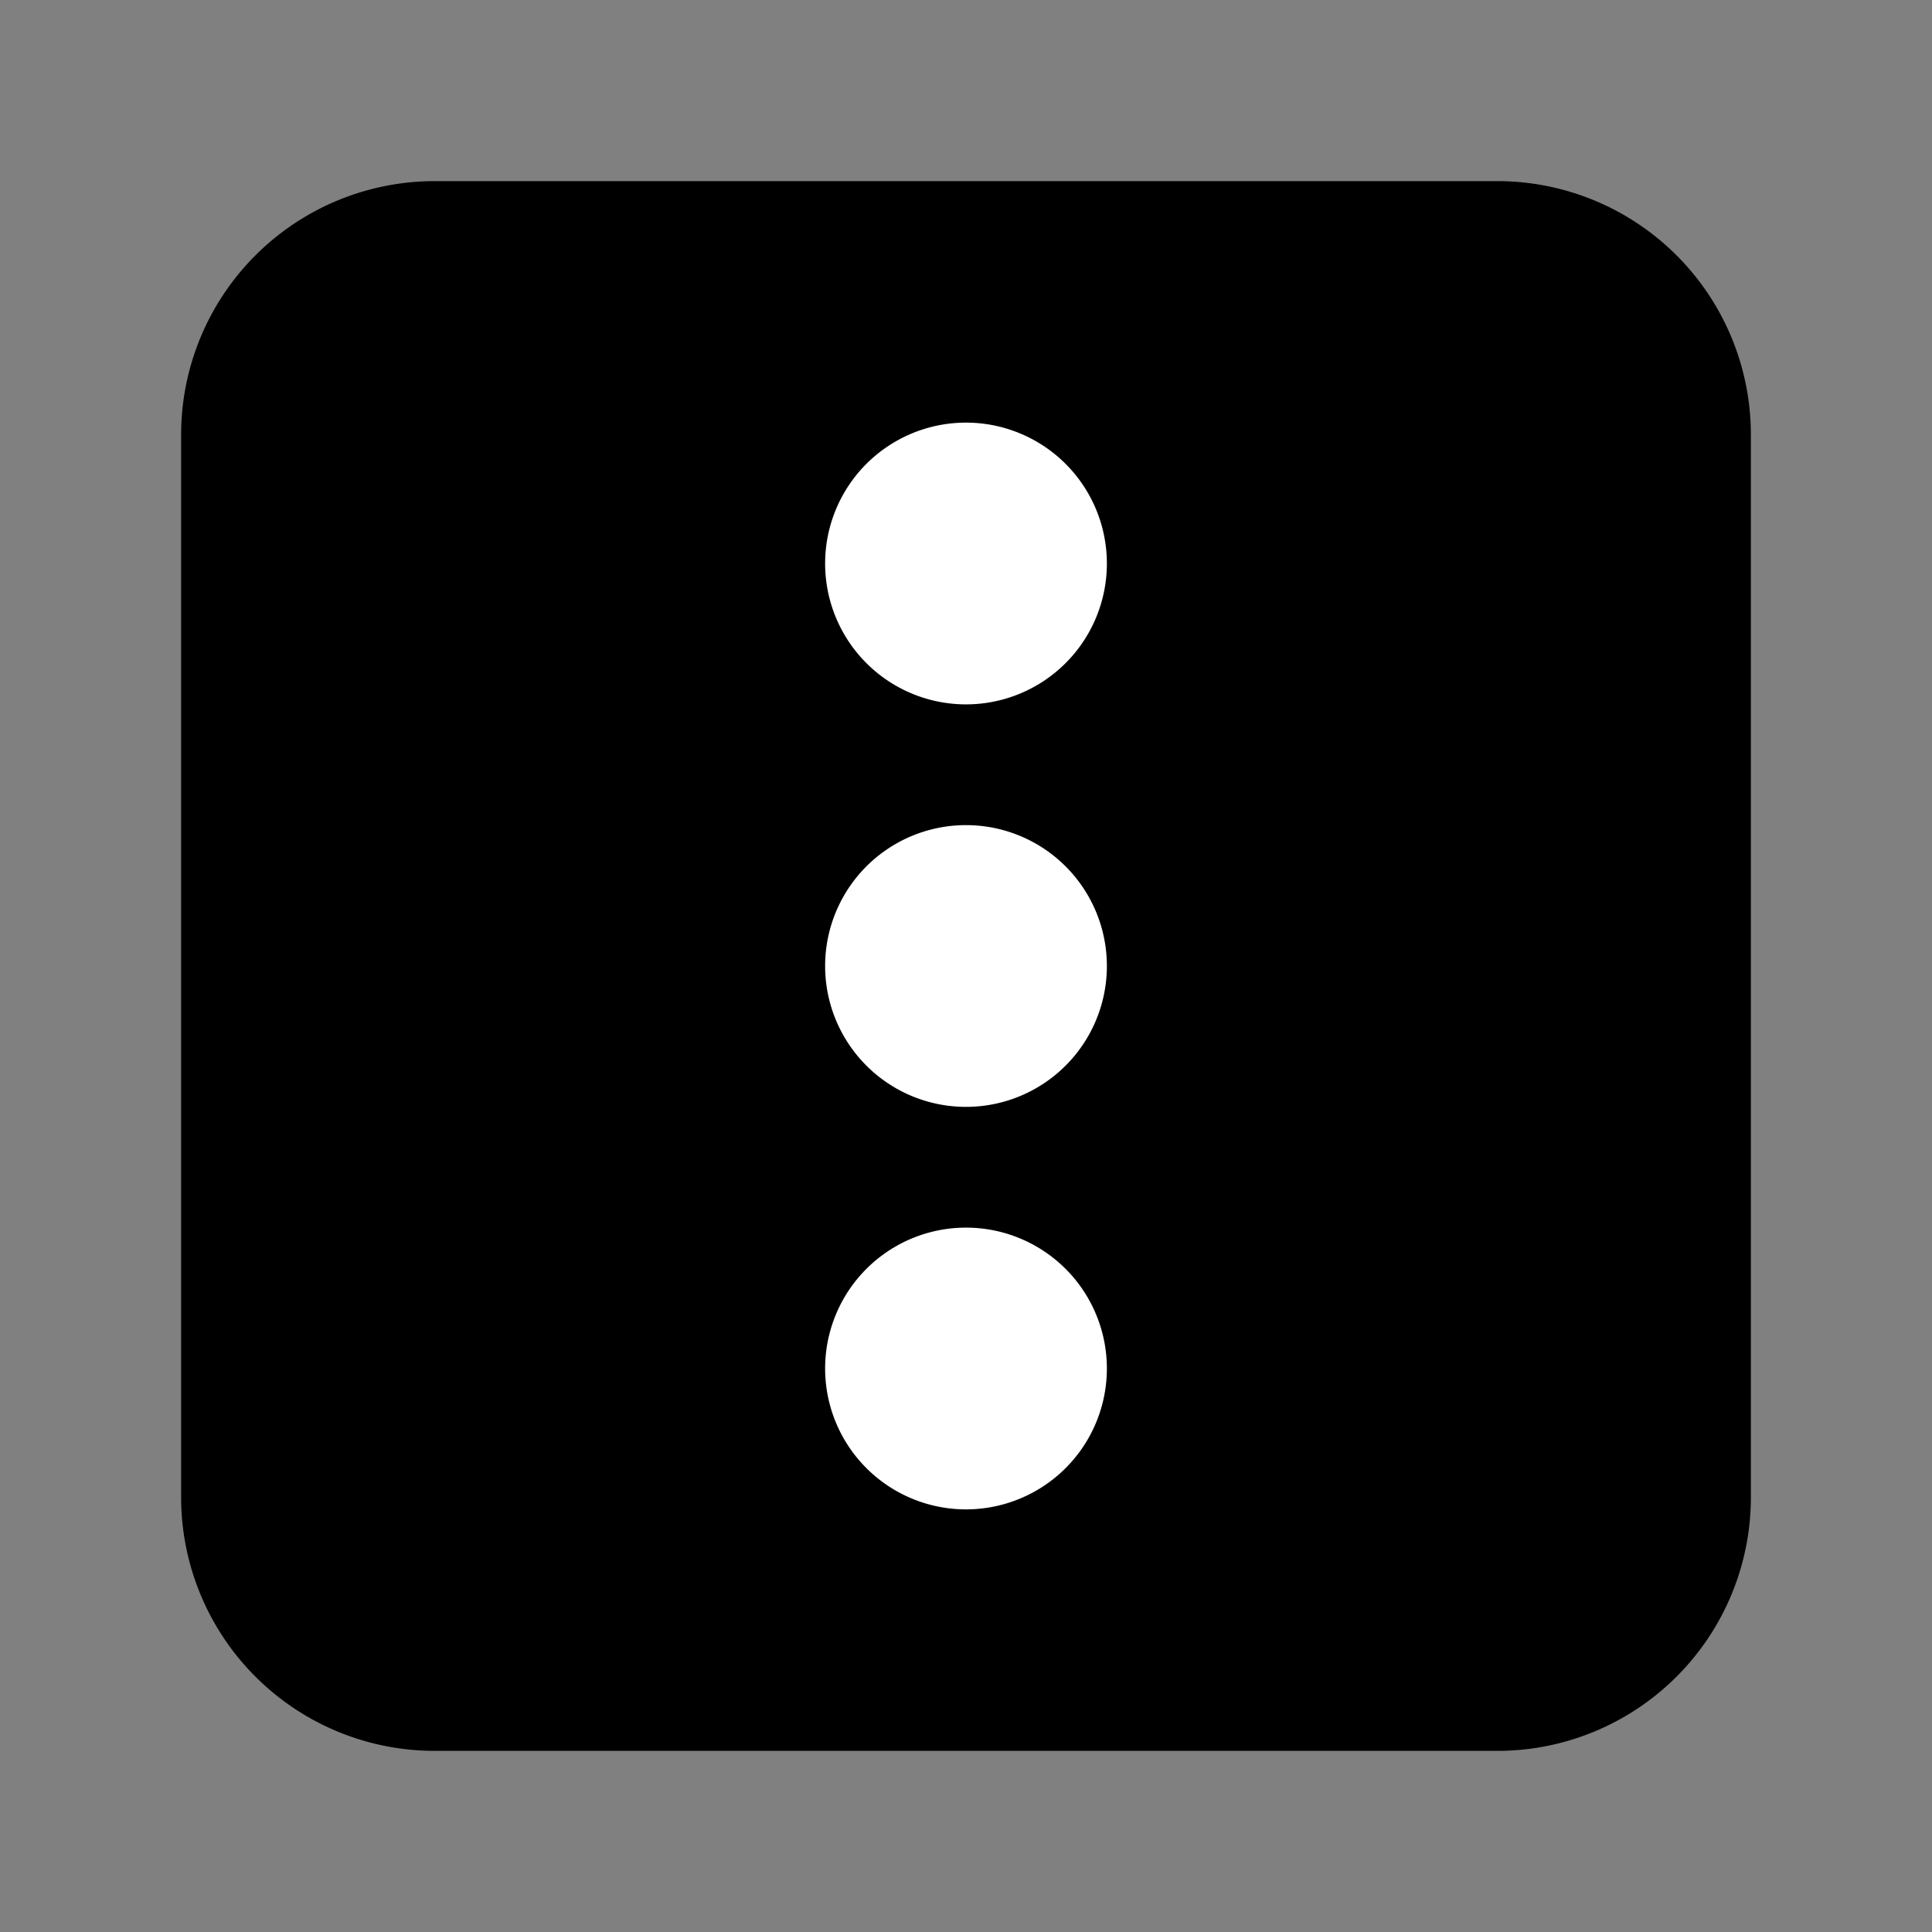 <svg width="24" height="24" fill="none" xmlns="http://www.w3.org/2000/svg"><rect width="100%" height="100%" fill="#808080" stroke="none"/><path d="M18.6 3H5.4A2.4 2.4 0 0 0 3 5.4v13.2A2.4 2.4 0 0 0 5.4 21h13.2a2.4 2.4 0 0 0 2.4-2.4V5.4A2.4 2.4 0 0 0 18.6 3Z" fill="#000" stroke="#000" stroke-width="1.5" stroke-miterlimit="10"/><path d="M12 13a1 1 0 1 0 0-2 1 1 0 0 0 0 2ZM12 18a1 1 0 1 0 0-2 1 1 0 0 0 0 2ZM12 8a1 1 0 1 0 0-2 1 1 0 0 0 0 2Z" fill="#fff" stroke="#fff" stroke-width="1.5" stroke-miterlimit="10"/></svg>